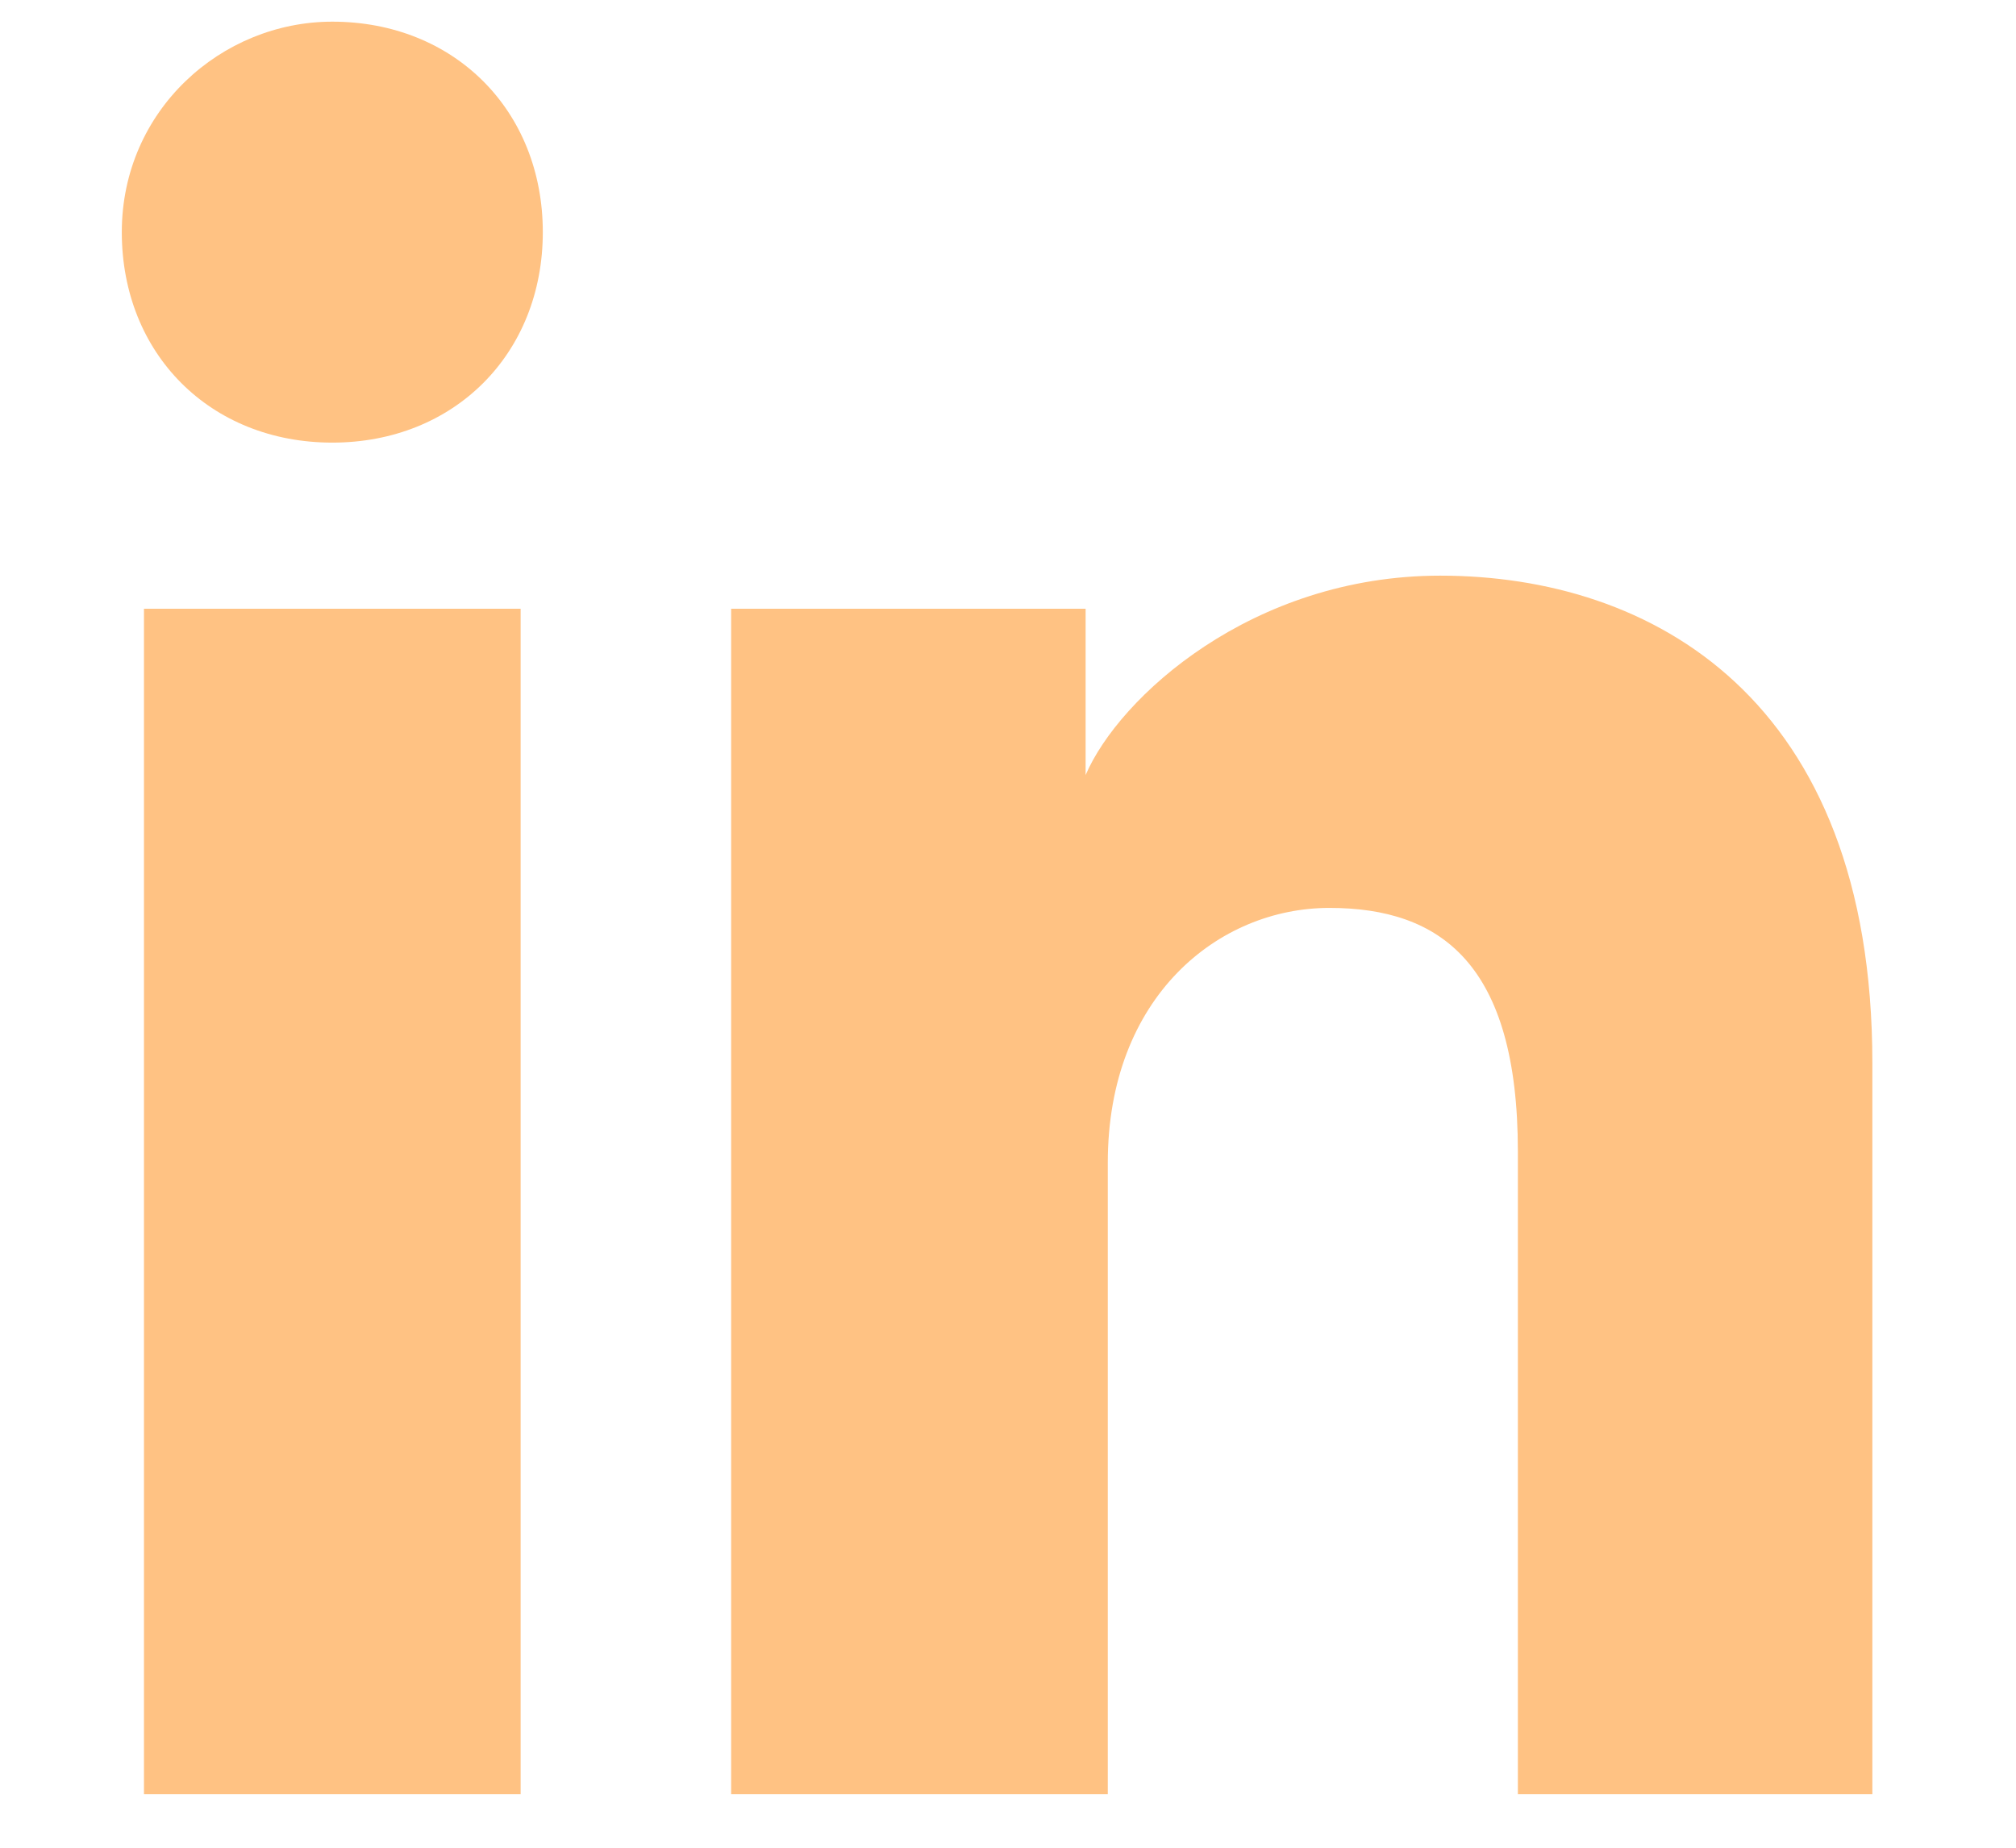 <svg width="12" height="11" viewBox="0 0 12 11" fill="none" xmlns="http://www.w3.org/2000/svg">
<path d="M3.099 10.681H0.857V3.624H3.099V10.681ZM1.978 2.635C1.252 2.635 0.725 2.107 0.725 1.382C0.725 0.657 1.318 0.129 1.978 0.129C2.703 0.129 3.231 0.657 3.231 1.382C3.231 2.107 2.703 2.635 1.978 2.635ZM11.277 10.681H9.035V6.856C9.035 5.735 8.573 5.405 7.913 5.405C7.254 5.405 6.594 5.933 6.594 6.922V10.681H4.352V3.624H6.462V4.614C6.66 4.152 7.452 3.427 8.573 3.427C9.826 3.427 11.145 4.152 11.145 6.328V10.681H11.277Z" fill="#FFC283"/>
</svg>
